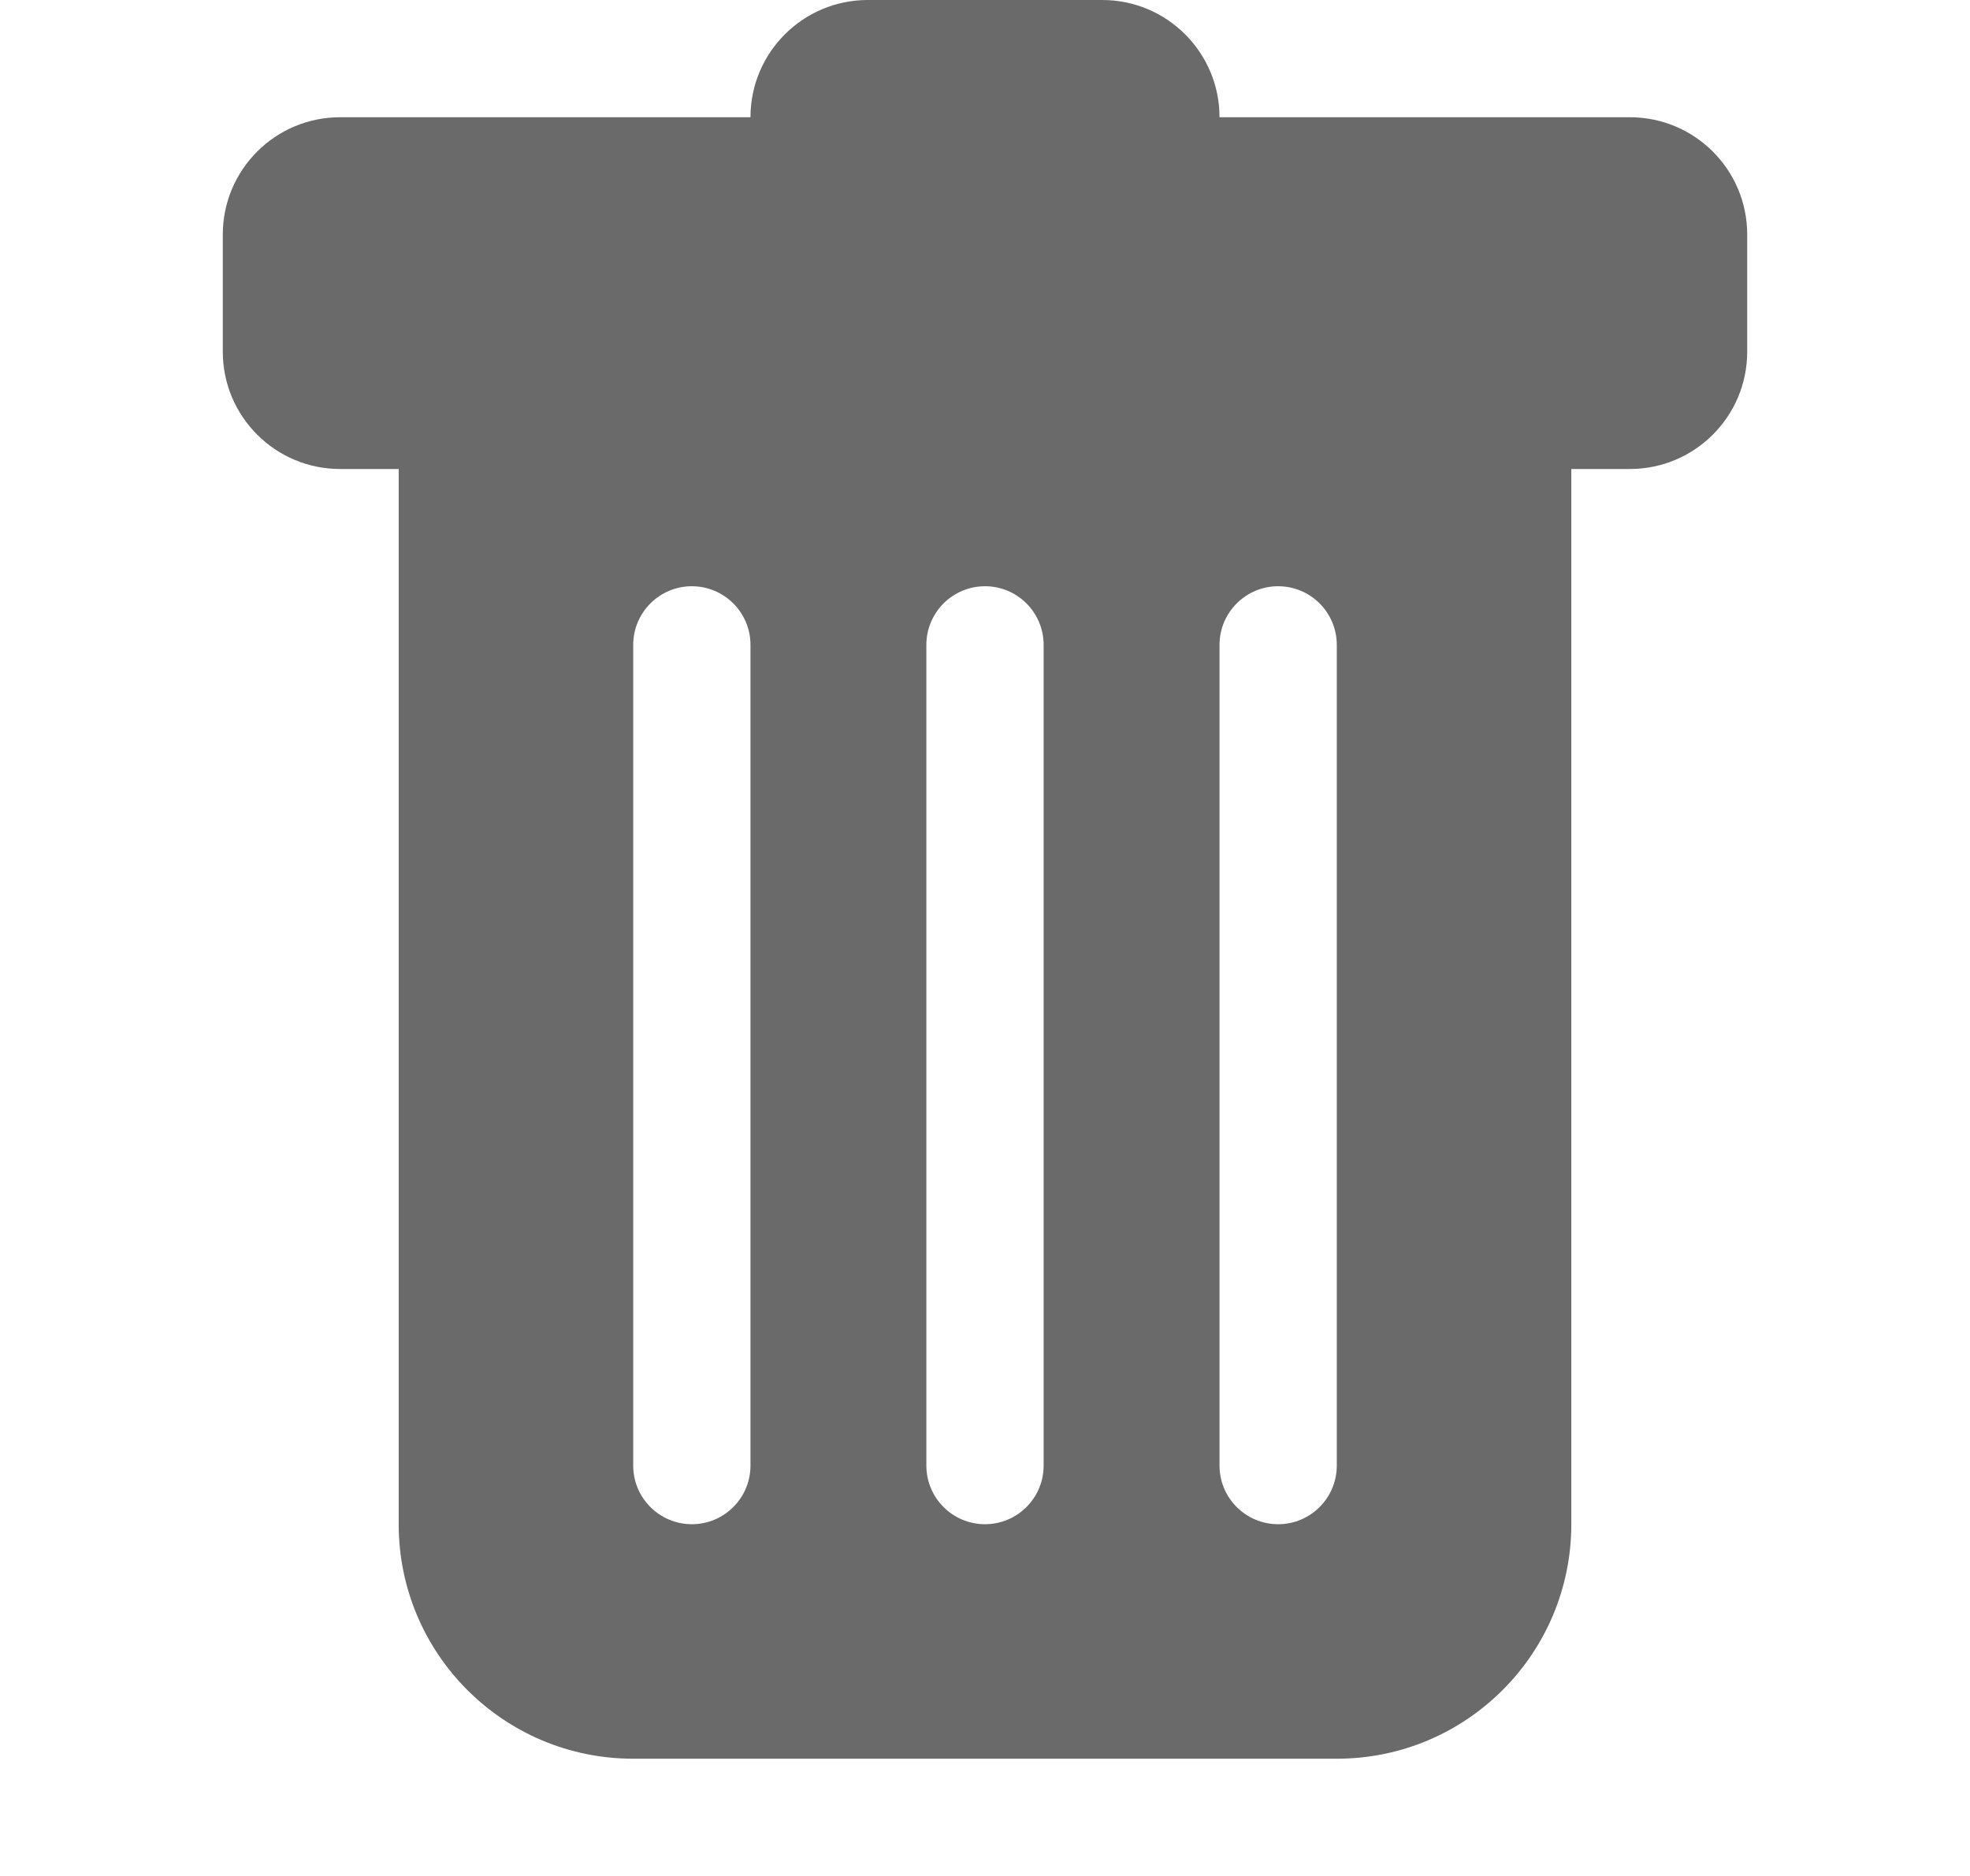 <svg width="21" height="20" viewBox="0 0 21 20" fill="none" xmlns="http://www.w3.org/2000/svg">
<path d="M3.625 1.25C2.935 1.25 2.375 1.81 2.375 2.5V3.75C2.375 4.44 2.935 5 3.625 5H4.25V16.25C4.25 17.631 5.369 18.75 6.75 18.75H14.25C15.631 18.75 16.75 17.631 16.75 16.25V5H17.375C18.065 5 18.625 4.44 18.625 3.75V2.5C18.625 1.81 18.065 1.25 17.375 1.25H13C13 0.56 12.44 0 11.75 0H9.25C8.56 0 8 0.56 8 1.25H3.625ZM7.375 6.25C7.72 6.25 8 6.53 8 6.875V15.625C8 15.97 7.72 16.25 7.375 16.25C7.03 16.25 6.75 15.97 6.75 15.625L6.75 6.875C6.75 6.53 7.03 6.25 7.375 6.25ZM10.5 6.25C10.845 6.25 11.125 6.53 11.125 6.875V15.625C11.125 15.97 10.845 16.25 10.5 16.25C10.155 16.25 9.875 15.97 9.875 15.625V6.875C9.875 6.53 10.155 6.25 10.5 6.25ZM14.25 6.875V15.625C14.25 15.97 13.97 16.25 13.625 16.25C13.28 16.25 13 15.97 13 15.625V6.875C13 6.53 13.28 6.25 13.625 6.25C13.97 6.25 14.25 6.53 14.25 6.875Z" fill="#6A6A6A"/>
</svg>
